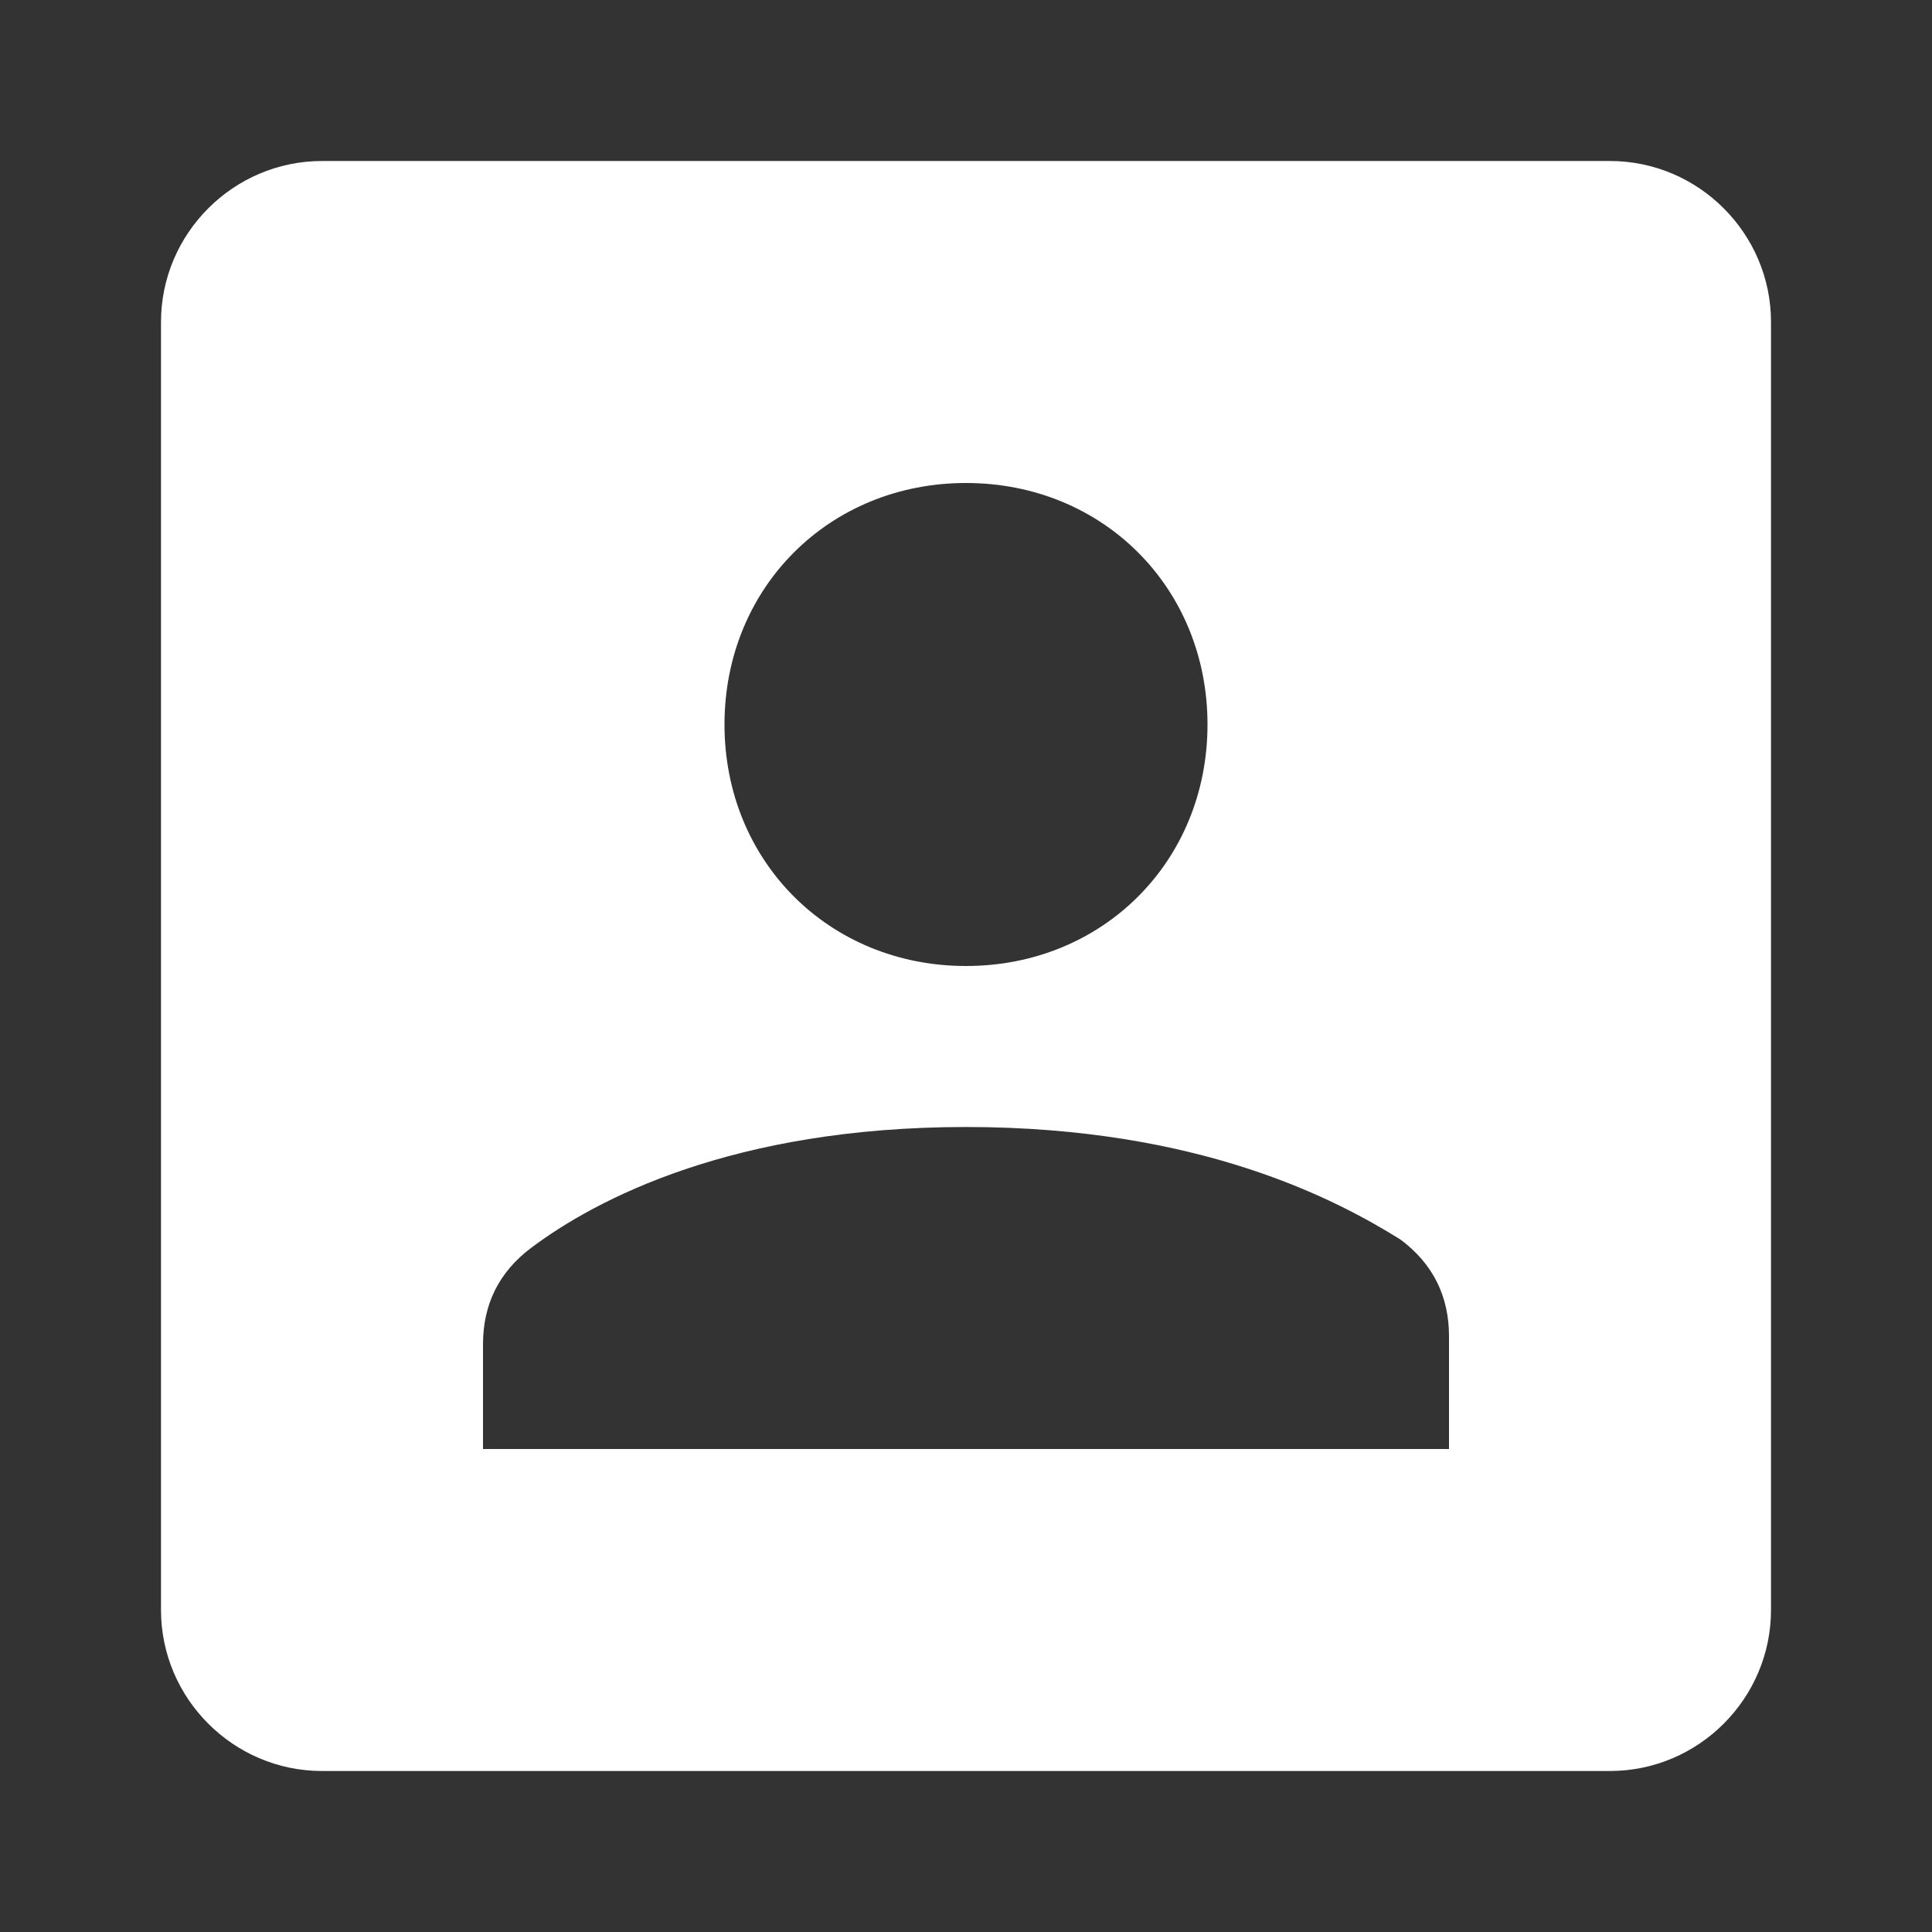 <svg version="1" viewBox="0 0 24 24" xmlns="http://www.w3.org/2000/svg"><rect x="0" y="0" width="24" height="24" fill="#333333" stroke="none"/><path d="M20 2H4c-1.1 0-2 .9-2 2v16c0 1.1.9 2 2 2h16c1.1 0 2-.9 2-2V4c0-1.1-.9-2-2-2zm-8 4c1.7 0 3 1.3 3 3s-1.3 3-3 3-3-1.3-3-3 1.3-3 3-3zm6 12H6v-1.3c0-.5.2-.9.6-1.2.8-.6 2.5-1.5 5.4-1.5s4.6.9 5.4 1.4c.4.3.6.7.6 1.2V18z" fill="#fff"/></svg>
